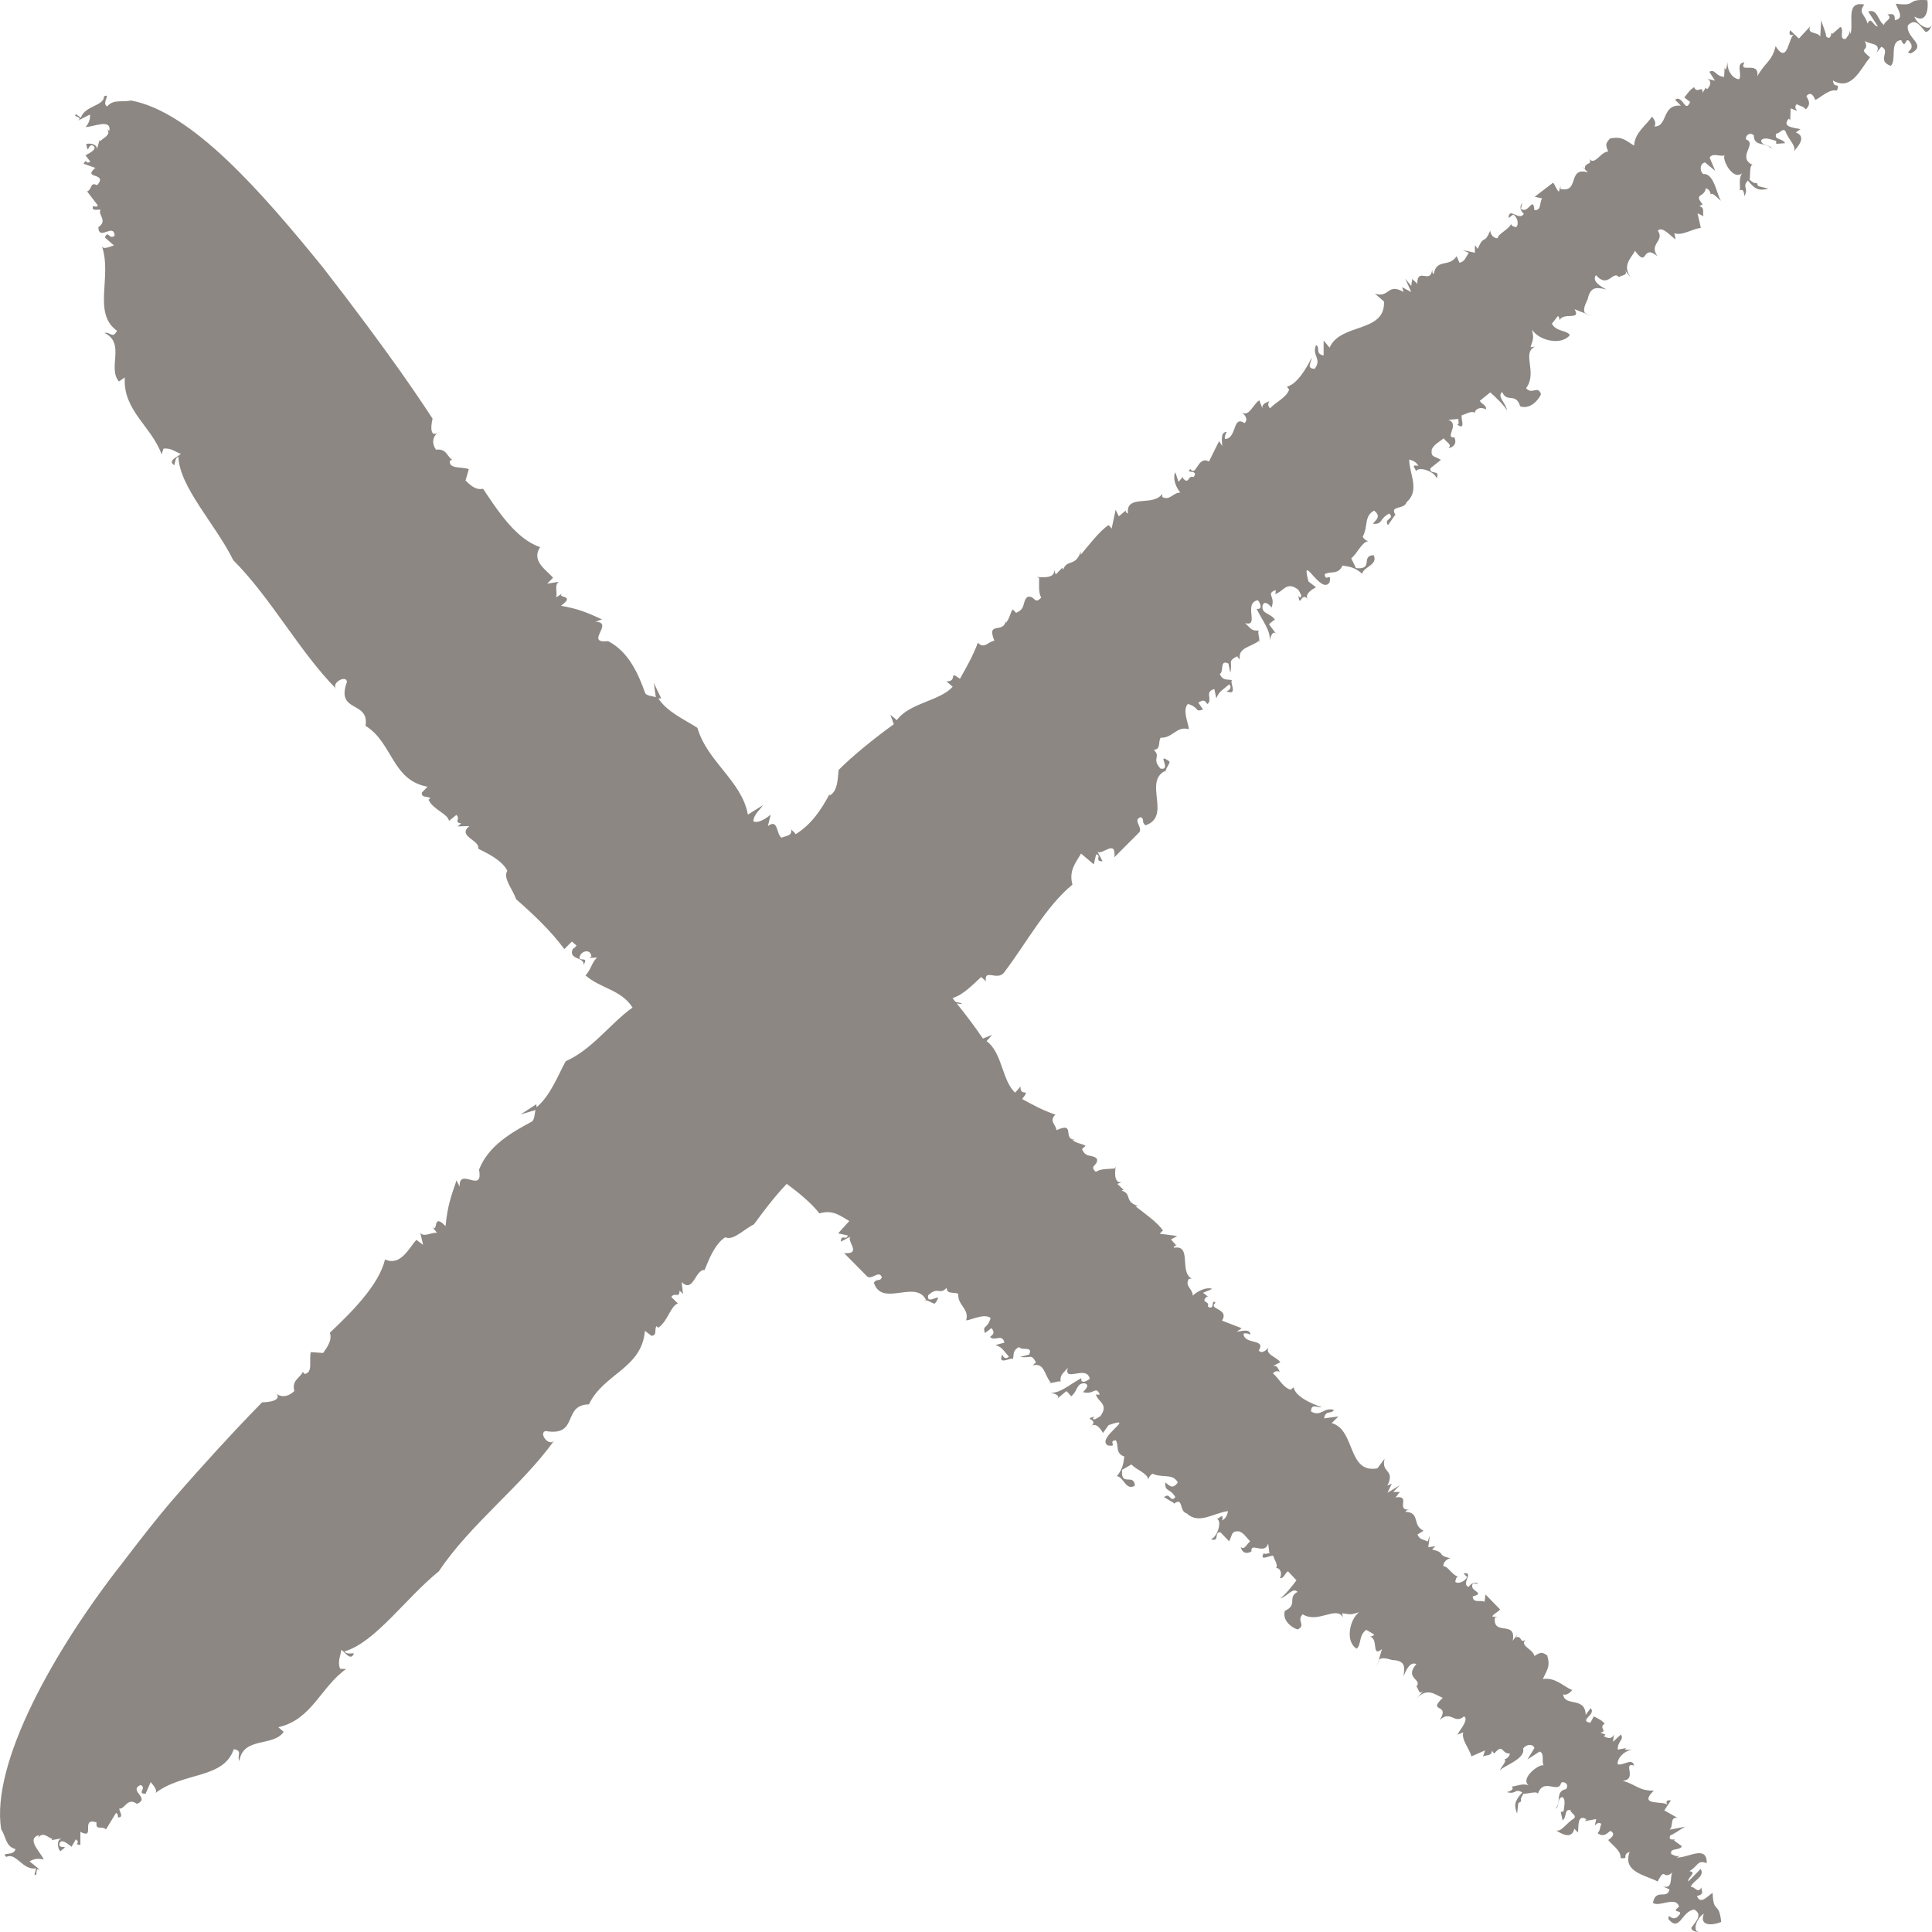 <svg width="20" height="20" viewBox="0 0 20 20" fill="none" xmlns="http://www.w3.org/2000/svg">
<path d="M12.525 4.784C12.398 4.699 12.386 4.945 12.323 4.856C12.261 4.906 12.417 4.856 12.356 4.939C12.294 4.914 12.311 5.024 12.246 4.951L12.246 4.935L12.2 4.988L12.167 4.889C12.137 4.945 12.17 5.044 12.219 5.099C12.139 5.099 12.111 5.188 12.031 5.144L12.031 5.112C11.939 5.25 11.655 5.109 11.676 5.315C11.66 5.312 11.645 5.293 11.659 5.28L11.582 5.345L11.549 5.277L11.508 5.471L11.476 5.435C11.383 5.497 11.278 5.635 11.188 5.743L11.188 5.711C11.131 5.873 11.049 5.782 11.005 5.898C10.999 5.887 10.998 5.88 10.999 5.875L10.929 5.947L10.912 5.898C10.932 6.025 10.662 5.95 10.757 5.982C10.758 6.044 10.747 6.134 10.779 6.186C10.704 6.266 10.715 6.16 10.637 6.179C10.577 6.23 10.626 6.3 10.518 6.344L10.484 6.308C10.454 6.35 10.457 6.396 10.411 6.45L10.411 6.419C10.399 6.571 10.206 6.419 10.294 6.633C10.232 6.639 10.188 6.725 10.123 6.653C10.067 6.8 10.009 6.899 9.937 7.027C9.808 6.931 9.923 7.056 9.797 7.053L9.862 7.109C9.73 7.258 9.415 7.274 9.284 7.455L9.217 7.399L9.253 7.497C9.056 7.638 8.815 7.834 8.682 7.97C8.67 8.046 8.679 8.186 8.588 8.236L8.588 8.22C8.503 8.378 8.402 8.534 8.236 8.636C8.219 8.603 8.187 8.598 8.184 8.567C8.219 8.657 8.128 8.652 8.09 8.672C8.033 8.631 8.057 8.47 7.949 8.552L7.978 8.433C7.94 8.465 7.851 8.529 7.799 8.502C7.802 8.429 7.872 8.38 7.898 8.335L7.742 8.433C7.68 8.085 7.32 7.884 7.22 7.535C7.095 7.453 6.908 7.373 6.815 7.23L6.845 7.23L6.768 7.07L6.789 7.217C6.748 7.204 6.703 7.205 6.68 7.178C6.613 6.99 6.513 6.748 6.295 6.637C6.041 6.665 6.369 6.442 6.162 6.436C6.184 6.433 6.21 6.416 6.233 6.412C6.08 6.343 5.999 6.305 5.807 6.271C5.975 6.149 5.738 6.199 5.829 6.138L5.757 6.184C5.773 6.126 5.734 6.054 5.787 6.023L5.664 6.042L5.725 5.982C5.672 5.91 5.491 5.812 5.592 5.664C5.347 5.584 5.155 5.292 5.001 5.06C4.921 5.076 4.865 5.019 4.819 4.974L4.853 4.857C4.788 4.829 4.644 4.859 4.657 4.771C4.667 4.764 4.674 4.76 4.682 4.76C4.624 4.724 4.625 4.642 4.513 4.655C4.471 4.597 4.468 4.51 4.556 4.465C4.419 4.569 4.478 4.334 4.478 4.334C4.478 4.334 4.354 4.141 4.149 3.85C3.943 3.559 3.656 3.171 3.345 2.771C2.702 1.979 1.982 1.154 1.354 1.04C1.267 1.062 1.175 1.023 1.109 1.102C1.047 1.066 1.155 0.963 1.077 0.997C1.077 1.099 0.878 1.092 0.837 1.219L0.79 1.184C0.733 1.207 0.889 1.21 0.79 1.257L0.931 1.186C0.935 1.234 0.922 1.273 0.886 1.315C0.961 1.316 1.155 1.223 1.132 1.355L1.109 1.338C1.159 1.401 1.051 1.434 1.039 1.463L1.031 1.447L1.003 1.548C1.018 1.476 0.863 1.475 0.896 1.506C0.914 1.611 0.914 1.464 0.972 1.515C1.003 1.548 0.927 1.584 0.885 1.608L0.935 1.673C0.873 1.71 0.908 1.626 0.865 1.695L0.987 1.738C0.845 1.857 1.123 1.781 1.006 1.917C0.928 1.88 0.959 1.958 0.902 1.982L1.013 2.127C1.002 2.156 0.94 2.12 0.963 2.137C0.94 2.195 1.032 2.159 1.041 2.175C1.008 2.218 1.12 2.285 1.018 2.352C1.023 2.5 1.175 2.304 1.187 2.438C1.135 2.492 1.117 2.373 1.086 2.459L1.179 2.54C1.143 2.551 1.067 2.59 1.054 2.546C1.165 2.865 0.953 3.239 1.211 3.424C1.165 3.512 1.146 3.434 1.081 3.446C1.303 3.553 1.11 3.807 1.231 3.949L1.292 3.907C1.27 4.249 1.569 4.413 1.673 4.704L1.692 4.645C1.772 4.633 1.817 4.681 1.872 4.698C1.847 4.727 1.728 4.767 1.804 4.816C1.813 4.787 1.813 4.741 1.847 4.727C1.856 5.04 2.227 5.421 2.415 5.799C2.81 6.196 3.096 6.741 3.481 7.132C3.423 7.072 3.582 6.982 3.592 7.057C3.471 7.386 3.826 7.247 3.784 7.514C4.067 7.688 4.055 8.077 4.426 8.144L4.366 8.206C4.366 8.265 4.418 8.235 4.455 8.263L4.436 8.279C4.484 8.383 4.637 8.424 4.648 8.498L4.724 8.436C4.773 8.479 4.69 8.511 4.775 8.524L4.738 8.555L4.859 8.551C4.728 8.659 4.972 8.696 4.95 8.785C5.029 8.827 5.191 8.896 5.252 9.014C5.203 9.09 5.308 9.205 5.343 9.309C5.49 9.437 5.695 9.625 5.842 9.825L5.92 9.747L5.969 9.789C5.95 9.805 5.947 9.819 5.931 9.82C5.874 9.941 6.061 9.902 6.04 9.993C6.09 9.901 6.021 9.95 5.998 9.921C6.001 9.846 6.113 9.812 6.122 9.901L6.103 9.917L6.18 9.912C6.12 9.974 6.12 10.035 6.061 10.097C6.221 10.237 6.428 10.242 6.548 10.43C6.314 10.598 6.132 10.863 5.856 10.986C5.776 11.132 5.7 11.339 5.555 11.462L5.552 11.431L5.389 11.537L5.543 11.491C5.532 11.536 5.536 11.583 5.507 11.61C5.314 11.714 5.057 11.853 4.959 12.108C5.006 12.37 4.748 12.068 4.758 12.288C4.752 12.265 4.734 12.242 4.726 12.219C4.666 12.393 4.633 12.485 4.612 12.693C4.47 12.543 4.543 12.779 4.471 12.696L4.524 12.762C4.461 12.756 4.389 12.812 4.351 12.762L4.38 12.887L4.311 12.835C4.24 12.906 4.152 13.113 3.986 13.038C3.92 13.306 3.641 13.582 3.415 13.796C3.441 13.875 3.386 13.947 3.345 14.006L3.218 13.997C3.195 14.072 3.246 14.213 3.152 14.223C3.143 14.214 3.139 14.207 3.136 14.2C3.104 14.269 3.018 14.287 3.047 14.4C2.99 14.457 2.898 14.482 2.84 14.402C2.966 14.516 2.713 14.517 2.713 14.517C2.713 14.517 2.53 14.701 2.257 14.999C2.12 15.149 1.961 15.325 1.791 15.522C1.621 15.719 1.446 15.945 1.269 16.177C0.553 17.088 -0.096 18.257 0.012 18.936C0.062 19.009 0.057 19.117 0.16 19.141C0.146 19.219 0.003 19.167 0.065 19.223C0.168 19.171 0.233 19.365 0.374 19.341L0.357 19.403C0.4 19.446 0.347 19.298 0.429 19.368L0.306 19.269C0.354 19.24 0.397 19.236 0.452 19.25C0.426 19.178 0.264 19.038 0.404 18.996L0.396 19.027C0.442 18.948 0.511 19.036 0.544 19.035L0.531 19.05L0.64 19.03C0.563 19.049 0.617 19.199 0.637 19.153C0.733 19.088 0.589 19.155 0.618 19.078C0.64 19.032 0.702 19.089 0.741 19.118L0.785 19.041C0.845 19.084 0.749 19.088 0.832 19.099L0.832 18.963C0.996 19.049 0.826 18.81 0.999 18.865C0.99 18.957 1.054 18.894 1.097 18.938L1.2 18.769C1.231 18.769 1.217 18.845 1.227 18.813C1.289 18.812 1.224 18.737 1.237 18.721C1.288 18.736 1.319 18.599 1.417 18.674C1.563 18.612 1.324 18.539 1.455 18.478C1.526 18.509 1.41 18.569 1.507 18.569L1.56 18.448C1.583 18.478 1.644 18.539 1.602 18.567C1.889 18.34 2.315 18.421 2.42 18.107C2.517 18.125 2.449 18.169 2.478 18.23C2.517 17.974 2.826 18.087 2.937 17.928L2.881 17.88C3.228 17.803 3.321 17.462 3.583 17.278L3.521 17.275C3.491 17.199 3.527 17.14 3.533 17.079C3.566 17.097 3.633 17.204 3.664 17.115C3.633 17.114 3.588 17.127 3.566 17.095C3.881 17.006 4.198 16.545 4.543 16.266C4.871 15.774 5.4 15.383 5.738 14.911C5.686 14.982 5.572 14.837 5.647 14.814C5.998 14.874 5.816 14.542 6.097 14.538C6.246 14.22 6.644 14.168 6.676 13.777L6.745 13.829C6.806 13.82 6.77 13.77 6.796 13.728L6.813 13.745C6.914 13.679 6.942 13.515 7.018 13.494L6.949 13.426C6.989 13.37 7.03 13.449 7.035 13.36L7.07 13.395L7.057 13.272C7.178 13.392 7.198 13.137 7.294 13.147C7.331 13.061 7.39 12.886 7.507 12.808C7.589 12.848 7.701 12.725 7.805 12.674C7.894 12.553 8.009 12.397 8.144 12.255C8.274 12.351 8.395 12.451 8.483 12.561C8.624 12.519 8.699 12.588 8.792 12.64L8.676 12.768L8.776 12.789C8.763 12.85 8.706 12.765 8.704 12.854L8.802 12.802C8.763 12.85 8.927 12.986 8.738 12.972L8.971 13.208C9.018 13.264 9.102 13.137 9.129 13.225C9.105 13.272 9.085 13.229 9.046 13.277C9.128 13.538 9.477 13.242 9.585 13.455L9.555 13.458C9.614 13.452 9.663 13.508 9.681 13.491C9.782 13.347 9.585 13.53 9.608 13.409C9.715 13.31 9.725 13.413 9.8 13.331C9.8 13.406 9.881 13.369 9.92 13.395C9.911 13.514 10.038 13.547 10.001 13.669C10.06 13.663 10.193 13.592 10.255 13.645C10.217 13.767 10.168 13.712 10.196 13.8L10.265 13.748C10.303 13.804 10.279 13.813 10.249 13.84C10.297 13.892 10.373 13.799 10.398 13.899L10.305 13.924C10.375 13.947 10.383 13.975 10.444 14.044C10.408 14.078 10.385 14.05 10.375 14.021C10.323 14.145 10.473 14.042 10.483 14.07C10.503 14.039 10.47 13.983 10.551 13.944C10.572 13.987 10.699 13.929 10.653 14.023L10.561 14.046C10.675 14.065 10.671 14.006 10.725 14.105C10.717 14.105 10.704 14.122 10.691 14.134C10.815 14.103 10.81 14.237 10.878 14.313L10.849 14.316C10.899 14.325 10.968 14.286 10.979 14.305C10.972 14.23 11.001 14.223 11.053 14.161C11.01 14.315 11.248 14.126 11.281 14.272C11.246 14.305 11.183 14.326 11.194 14.266C11.063 14.339 10.975 14.423 10.874 14.418C10.93 14.427 10.985 14.453 10.935 14.487L11.039 14.401C11.062 14.418 11.073 14.44 11.089 14.454C11.157 14.402 11.142 14.315 11.229 14.32C11.313 14.341 11.163 14.446 11.213 14.411C11.324 14.444 11.343 14.338 11.385 14.437C11.37 14.437 11.34 14.441 11.343 14.427C11.357 14.515 11.486 14.529 11.391 14.66C11.357 14.678 11.323 14.711 11.313 14.683L11.33 14.665C11.193 14.696 11.399 14.687 11.281 14.775C11.337 14.709 11.396 14.792 11.418 14.834L11.476 14.753C11.787 14.644 11.336 14.888 11.469 14.963C11.582 14.98 11.461 14.919 11.551 14.909C11.585 14.965 11.542 15.044 11.639 15.078C11.63 15.124 11.633 15.199 11.561 15.281C11.633 15.288 11.652 15.435 11.748 15.38C11.741 15.246 11.598 15.397 11.616 15.216L11.712 15.16C11.766 15.218 11.875 15.248 11.887 15.314C11.894 15.291 11.909 15.268 11.93 15.256C12.039 15.304 12.137 15.248 12.193 15.346C12.135 15.428 12.102 15.371 12.062 15.346C12.059 15.45 12.111 15.4 12.167 15.498C12.112 15.564 12.118 15.443 12.05 15.498L12.155 15.561C12.155 15.561 12.148 15.57 12.144 15.574C12.255 15.481 12.202 15.646 12.284 15.666C12.411 15.786 12.562 15.662 12.712 15.643C12.705 15.689 12.685 15.721 12.653 15.739C12.665 15.663 12.637 15.706 12.6 15.724C12.653 15.752 12.6 15.914 12.535 15.934C12.632 15.967 12.562 15.856 12.634 15.862L12.723 15.955C12.761 15.89 12.74 15.849 12.826 15.852C12.881 15.875 12.891 15.903 12.942 15.957C12.91 15.975 12.883 16.054 12.845 16.014C12.852 16.059 12.89 16.098 12.955 16.06C12.942 15.957 13.093 16.102 13.128 15.978L13.141 16.082C13.128 16.069 13.093 16.103 13.085 16.075C13.026 16.172 13.154 16.095 13.181 16.106C13.187 16.141 13.235 16.198 13.21 16.233C13.249 16.227 13.278 16.286 13.249 16.336C13.291 16.345 13.301 16.284 13.333 16.266L13.421 16.359C13.385 16.41 13.277 16.543 13.246 16.547C13.32 16.537 13.382 16.425 13.432 16.479C13.321 16.539 13.441 16.612 13.301 16.675C13.272 16.769 13.363 16.846 13.432 16.868C13.526 16.825 13.417 16.78 13.485 16.711C13.645 16.811 13.832 16.619 13.902 16.743L13.893 16.7C13.992 16.714 13.978 16.717 14.069 16.69C13.971 16.763 13.923 16.995 14.044 17.067C14.094 17.029 14.063 16.928 14.144 16.872L14.225 16.92C14.223 16.931 14.202 16.94 14.183 16.943C14.274 16.966 14.193 17.161 14.306 17.072L14.251 17.259L14.277 17.18C14.324 17.143 14.407 17.192 14.435 17.186C14.551 17.199 14.541 17.261 14.529 17.353C14.55 17.304 14.594 17.193 14.662 17.227C14.532 17.374 14.731 17.386 14.662 17.459C14.687 17.478 14.685 17.558 14.741 17.499L14.658 17.587C14.776 17.463 14.852 17.542 14.935 17.576C14.769 17.736 15.016 17.623 14.905 17.805C15.02 17.698 15.056 17.857 15.156 17.767C15.209 17.804 15.109 17.909 15.088 17.958L15.148 17.933C15.125 18.01 15.21 18.097 15.232 18.182L15.373 18.12L15.352 18.184C15.384 18.163 15.438 18.184 15.446 18.123L15.467 18.153C15.568 18.041 15.534 18.153 15.63 18.153C15.627 18.182 15.6 18.207 15.575 18.212C15.601 18.237 15.539 18.286 15.522 18.337C15.528 18.291 15.798 18.215 15.767 18.102C15.802 18.05 15.874 18.053 15.884 18.096L15.812 18.214L15.938 18.132C15.993 18.152 15.955 18.234 15.98 18.276C15.939 18.253 15.731 18.408 15.825 18.483C15.766 18.455 15.694 18.493 15.65 18.494C15.666 18.514 15.666 18.532 15.6 18.552C15.698 18.58 15.678 18.509 15.759 18.555C15.677 18.644 15.671 18.69 15.705 18.774L15.717 18.667C15.729 18.657 15.739 18.652 15.747 18.649C15.739 18.625 15.746 18.606 15.772 18.567C15.785 18.58 15.951 18.521 15.915 18.588C15.967 18.383 16.133 18.58 16.161 18.455C16.192 18.435 16.247 18.471 16.212 18.521C16.094 18.542 16.167 18.665 16.102 18.721C16.147 18.713 16.114 18.613 16.173 18.603C16.213 18.626 16.19 18.706 16.186 18.752L16.157 18.757L16.176 18.845C16.224 18.806 16.19 18.721 16.259 18.74C16.257 18.77 16.326 18.789 16.294 18.825C16.216 18.869 16.163 18.969 16.107 18.948C16.147 18.971 16.27 19.056 16.297 18.931L16.336 18.97C16.342 18.908 16.327 18.774 16.423 18.833L16.407 18.852L16.524 18.831L16.509 18.9C16.528 18.875 16.555 18.861 16.577 18.881C16.56 18.914 16.571 18.941 16.538 18.977C16.606 19.025 16.64 18.973 16.671 18.953C16.713 18.976 16.71 19.006 16.648 19.048C16.687 19.099 16.783 19.157 16.776 19.235C16.877 19.246 16.779 19.204 16.87 19.171C16.792 19.381 17.036 19.411 17.16 19.477C17.248 19.309 17.203 19.485 17.329 19.37C17.268 19.397 17.34 19.564 17.213 19.528L17.283 19.559C17.258 19.67 17.14 19.542 17.111 19.699C17.179 19.746 17.349 19.623 17.382 19.738C17.274 19.82 17.467 19.751 17.359 19.849C17.313 19.873 17.301 19.844 17.274 19.835L17.271 19.866C17.39 20.009 17.41 19.778 17.54 19.768C17.636 19.824 17.542 19.904 17.509 19.956C17.506 19.986 17.563 20.007 17.607 19.998C17.505 20.018 17.561 19.854 17.638 19.81C17.583 19.958 17.757 19.923 17.818 19.896C17.794 19.673 17.737 19.821 17.729 19.595C17.684 19.62 17.602 19.726 17.567 19.627C17.652 19.61 17.61 19.567 17.612 19.539C17.577 19.61 17.544 19.525 17.502 19.534C17.522 19.469 17.655 19.427 17.605 19.347L17.477 19.477C17.467 19.434 17.573 19.383 17.488 19.37C17.578 19.321 17.571 19.247 17.668 19.288C17.672 19.091 17.472 19.236 17.356 19.229C17.371 19.226 17.387 19.207 17.402 19.204C17.356 19.229 17.33 19.204 17.301 19.194C17.28 19.124 17.391 19.161 17.411 19.112L17.33 19.053C17.33 19.053 17.335 19.045 17.336 19.042C17.3 19.045 17.27 19.042 17.291 19C17.352 18.974 17.398 18.934 17.444 18.91L17.283 18.941C17.329 18.902 17.281 18.806 17.366 18.819L17.229 18.741L17.297 18.638C17.254 18.631 17.238 18.649 17.264 18.688C17.241 18.634 16.944 18.706 17.12 18.537C16.961 18.537 16.951 18.48 16.798 18.434C16.956 18.421 16.791 18.24 16.916 18.277C16.897 18.191 16.801 18.283 16.746 18.263C16.74 18.189 16.835 18.112 16.906 18.113L16.819 18.113L16.835 18.096L16.747 18.112C16.743 18.023 16.817 18.01 16.779 17.956L16.698 18.031L16.707 17.955C16.687 18.004 16.645 17.997 16.604 17.974L16.62 17.956L16.566 17.936C16.649 17.922 16.542 17.886 16.612 17.843C16.578 17.808 16.577 17.808 16.499 17.768L16.463 17.834C16.336 17.811 16.531 17.747 16.466 17.683L16.415 17.752C16.41 17.558 16.195 17.672 16.182 17.54C16.236 17.56 16.29 17.476 16.274 17.494C16.19 17.463 16.102 17.36 15.971 17.381C16.029 17.268 16.047 17.235 16.016 17.136C15.962 17.1 15.948 17.102 15.884 17.143C15.868 17.067 15.734 17.045 15.79 16.974C15.733 17.019 15.759 16.927 15.692 16.95L15.711 16.917L15.659 16.985C15.703 16.767 15.448 16.943 15.476 16.744L15.505 16.74L15.447 16.734C15.466 16.701 15.496 16.697 15.529 16.661L15.378 16.506L15.368 16.582C15.327 16.559 15.249 16.601 15.245 16.526C15.395 16.487 15.194 16.474 15.249 16.391L15.307 16.396C15.273 16.373 15.237 16.383 15.202 16.428C15.12 16.396 15.268 16.269 15.15 16.287L15.187 16.326C15.166 16.373 15.091 16.401 15.065 16.375C15.068 16.359 15.073 16.315 15.101 16.325C15.03 16.306 14.987 16.208 14.943 16.215C14.935 16.172 14.984 16.135 15.014 16.131C14.86 16.095 14.978 16.077 14.825 16.04L14.86 16.006L14.785 16.017L14.802 15.895L14.779 15.958C14.739 15.935 14.695 15.941 14.674 15.885L14.737 15.846C14.614 15.79 14.707 15.658 14.55 15.65C14.552 15.634 14.581 15.63 14.596 15.629C14.435 15.636 14.619 15.476 14.443 15.501C14.464 15.488 14.476 15.458 14.492 15.445L14.422 15.445L14.49 15.376L14.363 15.453L14.408 15.358L14.362 15.38C14.447 15.205 14.294 15.256 14.333 15.101L14.259 15.2C13.946 15.258 14.034 14.801 13.786 14.732L13.855 14.663L13.707 14.683C13.721 14.592 13.786 14.643 13.808 14.595C13.697 14.565 13.679 14.671 13.572 14.612C13.572 14.523 13.637 14.575 13.682 14.568C13.568 14.527 13.411 14.457 13.391 14.362C13.381 14.371 13.365 14.379 13.365 14.387C13.281 14.368 13.241 14.269 13.177 14.217C13.209 14.185 13.229 14.194 13.249 14.201C13.232 14.177 13.225 14.126 13.174 14.142L13.254 14.102C13.22 14.047 13.08 14.02 13.138 13.938C13.118 13.971 13.066 14.021 13.03 13.981C13.111 13.853 12.88 13.925 12.873 13.807C12.904 13.789 12.956 13.827 12.943 13.813C12.939 13.754 12.863 13.778 12.803 13.786L12.854 13.75L12.65 13.671C12.731 13.543 12.497 13.556 12.583 13.487C12.534 13.433 12.581 13.576 12.503 13.525C12.529 13.464 12.422 13.491 12.492 13.423L12.506 13.423L12.454 13.383L12.549 13.343C12.496 13.32 12.401 13.36 12.347 13.412C12.347 13.338 12.262 13.318 12.306 13.239L12.336 13.236C12.203 13.163 12.344 12.881 12.15 12.917C12.152 12.902 12.17 12.886 12.183 12.899L12.122 12.831L12.187 12.795L12.004 12.771L12.039 12.738C11.982 12.654 11.854 12.565 11.754 12.487L11.784 12.485C11.633 12.441 11.723 12.358 11.611 12.325C11.623 12.318 11.629 12.318 11.633 12.318L11.567 12.256L11.614 12.236C11.493 12.263 11.572 12.004 11.541 12.096C11.482 12.102 11.395 12.096 11.344 12.131C11.269 12.065 11.37 12.069 11.356 11.997C11.308 11.944 11.241 11.994 11.201 11.895L11.238 11.862C11.199 11.836 11.154 11.842 11.103 11.802L11.134 11.799C10.988 11.799 11.144 11.606 10.936 11.7C10.933 11.641 10.854 11.605 10.926 11.539C10.79 11.492 10.699 11.441 10.581 11.377C10.681 11.251 10.555 11.365 10.565 11.247L10.509 11.311C10.373 11.191 10.377 10.896 10.213 10.778L10.271 10.713L10.175 10.751C10.096 10.634 9.997 10.502 9.904 10.388C9.924 10.391 9.945 10.394 9.959 10.39C9.949 10.378 9.914 10.381 9.888 10.368C9.881 10.36 9.874 10.35 9.867 10.341C9.867 10.337 9.862 10.335 9.862 10.331C9.969 10.301 10.07 10.193 10.157 10.114C10.174 10.131 10.206 10.151 10.207 10.167C10.18 10.01 10.331 10.17 10.401 10.058C10.611 9.783 10.834 9.373 11.102 9.158C11.062 9.014 11.135 8.933 11.191 8.836L11.323 8.948L11.347 8.844C11.411 8.854 11.321 8.916 11.414 8.916L11.362 8.817C11.411 8.856 11.555 8.68 11.536 8.874L11.786 8.624C11.845 8.573 11.717 8.491 11.808 8.459C11.855 8.482 11.81 8.505 11.858 8.544C12.132 8.45 11.832 8.094 12.062 7.98L12.062 8.01C12.062 7.949 12.121 7.898 12.104 7.881C11.959 7.78 12.138 7.977 12.014 7.957C11.916 7.849 12.024 7.836 11.943 7.762C12.021 7.759 11.987 7.677 12.015 7.637C12.141 7.642 12.181 7.511 12.307 7.549C12.304 7.487 12.236 7.353 12.297 7.287C12.422 7.325 12.363 7.375 12.454 7.345L12.405 7.274C12.466 7.234 12.474 7.258 12.5 7.289C12.557 7.238 12.464 7.162 12.571 7.133L12.591 7.23C12.619 7.158 12.65 7.148 12.725 7.084C12.757 7.12 12.727 7.146 12.697 7.156C12.822 7.208 12.724 7.054 12.754 7.044C12.723 7.024 12.662 7.059 12.627 6.977C12.674 6.954 12.621 6.823 12.717 6.869L12.736 6.964C12.763 6.846 12.701 6.85 12.808 6.793C12.808 6.801 12.825 6.814 12.835 6.829C12.812 6.699 12.95 6.702 13.034 6.632L13.034 6.662C13.047 6.61 13.011 6.54 13.033 6.527C12.955 6.535 12.949 6.505 12.889 6.45C13.044 6.494 12.865 6.246 13.021 6.213C13.053 6.249 13.07 6.314 13.008 6.302C13.075 6.438 13.155 6.528 13.143 6.633C13.155 6.574 13.184 6.518 13.217 6.57L13.137 6.463C13.157 6.44 13.18 6.429 13.197 6.413C13.148 6.344 13.056 6.357 13.07 6.268C13.099 6.182 13.196 6.337 13.164 6.285C13.207 6.17 13.098 6.15 13.206 6.108C13.206 6.124 13.206 6.154 13.191 6.151C13.284 6.137 13.311 6.005 13.44 6.105C13.457 6.138 13.489 6.176 13.457 6.186L13.441 6.167C13.46 6.31 13.47 6.097 13.551 6.219C13.487 6.161 13.578 6.101 13.624 6.08L13.545 6.019C13.46 5.696 13.674 6.166 13.763 6.029C13.79 5.911 13.717 6.035 13.714 5.943C13.776 5.908 13.854 5.954 13.897 5.855C13.945 5.864 14.021 5.864 14.101 5.94C14.114 5.867 14.268 5.849 14.22 5.747C14.082 5.752 14.225 5.901 14.037 5.881L13.988 5.78C14.053 5.727 14.095 5.614 14.163 5.602C14.14 5.595 14.117 5.579 14.107 5.556C14.166 5.444 14.118 5.342 14.225 5.286C14.303 5.348 14.242 5.381 14.212 5.423C14.32 5.428 14.274 5.372 14.381 5.316C14.444 5.375 14.32 5.366 14.368 5.437L14.443 5.329C14.443 5.329 14.45 5.338 14.454 5.342C14.369 5.224 14.535 5.283 14.562 5.198C14.701 5.073 14.59 4.912 14.588 4.758C14.636 4.768 14.666 4.79 14.682 4.823C14.604 4.807 14.645 4.839 14.659 4.876C14.695 4.823 14.857 4.886 14.871 4.952C14.918 4.855 14.793 4.921 14.808 4.847L14.916 4.761C14.854 4.718 14.808 4.74 14.822 4.65C14.852 4.596 14.884 4.586 14.946 4.537C14.962 4.571 15.04 4.602 14.994 4.639C15.04 4.633 15.086 4.596 15.056 4.528C14.948 4.537 15.118 4.387 14.992 4.346L15.101 4.337C15.085 4.349 15.117 4.386 15.086 4.396C15.18 4.462 15.117 4.326 15.133 4.297C15.17 4.292 15.233 4.246 15.268 4.274C15.268 4.232 15.333 4.206 15.381 4.239C15.395 4.196 15.335 4.183 15.319 4.149L15.427 4.062C15.475 4.103 15.599 4.222 15.599 4.254C15.599 4.176 15.489 4.107 15.551 4.058C15.599 4.176 15.69 4.057 15.737 4.206C15.829 4.241 15.922 4.153 15.952 4.081C15.92 3.982 15.86 4.093 15.798 4.018C15.92 3.858 15.749 3.651 15.89 3.589L15.844 3.594C15.876 3.493 15.876 3.509 15.861 3.413C15.923 3.519 16.156 3.585 16.251 3.469C16.219 3.415 16.111 3.437 16.065 3.351L16.127 3.272C16.138 3.275 16.144 3.296 16.144 3.316C16.183 3.226 16.373 3.323 16.299 3.201L16.483 3.273L16.407 3.24C16.376 3.187 16.44 3.108 16.44 3.078C16.473 2.961 16.535 2.976 16.628 2.996C16.581 2.97 16.473 2.915 16.521 2.848C16.649 2.994 16.695 2.792 16.76 2.869C16.783 2.846 16.867 2.853 16.815 2.79L16.892 2.885C16.785 2.753 16.879 2.681 16.926 2.597C17.063 2.784 16.99 2.518 17.157 2.651C17.066 2.521 17.236 2.498 17.162 2.388C17.209 2.336 17.3 2.451 17.346 2.478L17.333 2.413C17.408 2.446 17.515 2.37 17.607 2.359L17.573 2.208L17.635 2.238C17.62 2.203 17.654 2.15 17.591 2.134L17.626 2.116C17.529 1.999 17.641 2.05 17.659 1.949C17.688 1.956 17.708 1.986 17.708 2.012C17.739 1.988 17.776 2.058 17.825 2.083C17.779 2.071 17.756 1.787 17.632 1.802C17.586 1.761 17.605 1.686 17.651 1.682L17.756 1.769L17.698 1.631C17.732 1.577 17.808 1.627 17.854 1.607C17.821 1.646 17.939 1.877 18.035 1.792C17.994 1.85 18.019 1.927 18.01 1.972C18.033 1.959 18.052 1.96 18.058 2.031C18.107 1.935 18.029 1.946 18.094 1.868C18.169 1.965 18.215 1.976 18.307 1.953L18.201 1.927C18.193 1.914 18.189 1.903 18.189 1.894C18.162 1.9 18.144 1.89 18.11 1.858C18.125 1.847 18.099 1.67 18.16 1.715C17.961 1.634 18.199 1.49 18.076 1.444C18.062 1.41 18.111 1.36 18.156 1.401C18.151 1.525 18.293 1.467 18.338 1.541C18.338 1.495 18.229 1.513 18.232 1.452C18.265 1.413 18.34 1.447 18.387 1.459L18.387 1.489L18.479 1.482C18.45 1.427 18.356 1.45 18.39 1.381C18.42 1.388 18.453 1.319 18.483 1.358C18.511 1.444 18.602 1.513 18.569 1.568C18.6 1.529 18.713 1.417 18.59 1.371L18.638 1.337C18.576 1.321 18.437 1.318 18.518 1.227L18.532 1.246L18.537 1.122L18.605 1.148C18.584 1.125 18.576 1.095 18.602 1.078C18.632 1.101 18.664 1.094 18.693 1.132C18.758 1.072 18.713 1.029 18.7 0.994C18.733 0.957 18.763 0.964 18.792 1.035C18.856 1.004 18.938 0.918 19.016 0.938C19.052 0.839 18.985 0.93 18.974 0.833C19.17 0.948 19.261 0.708 19.359 0.593C19.211 0.474 19.378 0.552 19.293 0.403C19.304 0.47 19.494 0.426 19.424 0.549L19.475 0.484C19.581 0.529 19.42 0.626 19.573 0.682C19.638 0.622 19.555 0.426 19.681 0.415C19.736 0.54 19.717 0.33 19.786 0.46C19.799 0.51 19.768 0.517 19.75 0.544L19.781 0.553C19.957 0.461 19.727 0.396 19.75 0.263C19.833 0.175 19.887 0.284 19.932 0.329C19.962 0.337 19.996 0.284 20 0.237C19.994 0.345 19.844 0.257 19.818 0.171C19.952 0.255 19.964 0.07 19.952 0.002C19.721 -0.015 19.856 0.07 19.625 0.038C19.638 0.089 19.724 0.192 19.615 0.209C19.62 0.12 19.564 0.153 19.538 0.148C19.602 0.196 19.506 0.215 19.504 0.258C19.443 0.227 19.437 0.083 19.34 0.12L19.44 0.274C19.394 0.277 19.369 0.16 19.333 0.245C19.307 0.143 19.231 0.139 19.299 0.047C19.099 0.008 19.193 0.238 19.156 0.353C19.156 0.337 19.143 0.319 19.143 0.303C19.156 0.353 19.123 0.376 19.107 0.403C19.029 0.414 19.097 0.306 19.052 0.278L18.97 0.35C18.97 0.35 18.962 0.345 18.959 0.342C18.952 0.379 18.942 0.409 18.906 0.38C18.895 0.314 18.866 0.26 18.853 0.209L18.843 0.379C18.815 0.324 18.703 0.359 18.739 0.273L18.622 0.399L18.532 0.313C18.515 0.355 18.529 0.375 18.576 0.356C18.512 0.37 18.511 0.684 18.381 0.478C18.342 0.639 18.277 0.638 18.192 0.789C18.215 0.622 17.991 0.77 18.058 0.645C17.964 0.654 18.037 0.766 18.004 0.82C17.928 0.818 17.869 0.708 17.887 0.633L17.867 0.723L17.853 0.703L17.848 0.796C17.755 0.789 17.759 0.711 17.695 0.743L17.753 0.835L17.677 0.816C17.723 0.843 17.706 0.887 17.672 0.925L17.658 0.907L17.625 0.961C17.628 0.872 17.567 0.979 17.538 0.902C17.495 0.931 17.495 0.934 17.436 1.009L17.496 1.055C17.444 1.183 17.421 0.974 17.34 1.033L17.401 1.094C17.199 1.076 17.268 1.312 17.127 1.309C17.16 1.255 17.084 1.19 17.099 1.209C17.05 1.291 16.922 1.37 16.916 1.508C16.809 1.436 16.779 1.413 16.668 1.433C16.619 1.485 16.619 1.499 16.648 1.568C16.564 1.575 16.514 1.713 16.453 1.647C16.488 1.712 16.398 1.677 16.408 1.748L16.378 1.725L16.439 1.785C16.222 1.72 16.356 2.001 16.154 1.956L16.154 1.925L16.138 1.984C16.108 1.96 16.108 1.93 16.078 1.891L15.887 2.037L15.965 2.054C15.933 2.094 15.962 2.178 15.884 2.176C15.871 2.018 15.821 2.225 15.744 2.16L15.76 2.101C15.729 2.136 15.733 2.173 15.775 2.214C15.726 2.295 15.619 2.133 15.617 2.257L15.665 2.221C15.711 2.247 15.726 2.327 15.694 2.352C15.678 2.347 15.632 2.339 15.648 2.31C15.616 2.382 15.506 2.419 15.505 2.465C15.457 2.471 15.427 2.418 15.427 2.386C15.362 2.543 15.363 2.419 15.298 2.576L15.268 2.538L15.268 2.616L15.143 2.589L15.205 2.618C15.173 2.658 15.171 2.704 15.109 2.721L15.079 2.652C14.998 2.774 14.874 2.671 14.842 2.836C14.826 2.833 14.826 2.802 14.826 2.786C14.811 2.954 14.671 2.754 14.671 2.941C14.661 2.918 14.63 2.905 14.62 2.886L14.609 2.96L14.547 2.885L14.609 3.023L14.515 2.973L14.529 3.022C14.359 2.925 14.389 3.088 14.233 3.04L14.327 3.121C14.343 3.45 13.874 3.341 13.764 3.599L13.702 3.525L13.702 3.68C13.609 3.661 13.671 3.597 13.624 3.572C13.577 3.687 13.688 3.709 13.61 3.818C13.516 3.815 13.578 3.75 13.578 3.703C13.521 3.821 13.422 3.98 13.323 4.002C13.33 4.014 13.339 4.029 13.346 4.031C13.316 4.119 13.207 4.16 13.147 4.228C13.118 4.193 13.13 4.173 13.14 4.152C13.112 4.169 13.059 4.177 13.069 4.229L13.036 4.144C12.974 4.18 12.929 4.327 12.85 4.265C12.881 4.287 12.929 4.341 12.883 4.38C12.756 4.295 12.808 4.537 12.682 4.545C12.666 4.512 12.712 4.458 12.697 4.471C12.634 4.475 12.65 4.556 12.652 4.617L12.62 4.566L12.515 4.778L12.525 4.784Z" fill="#8C8783"/>
</svg>